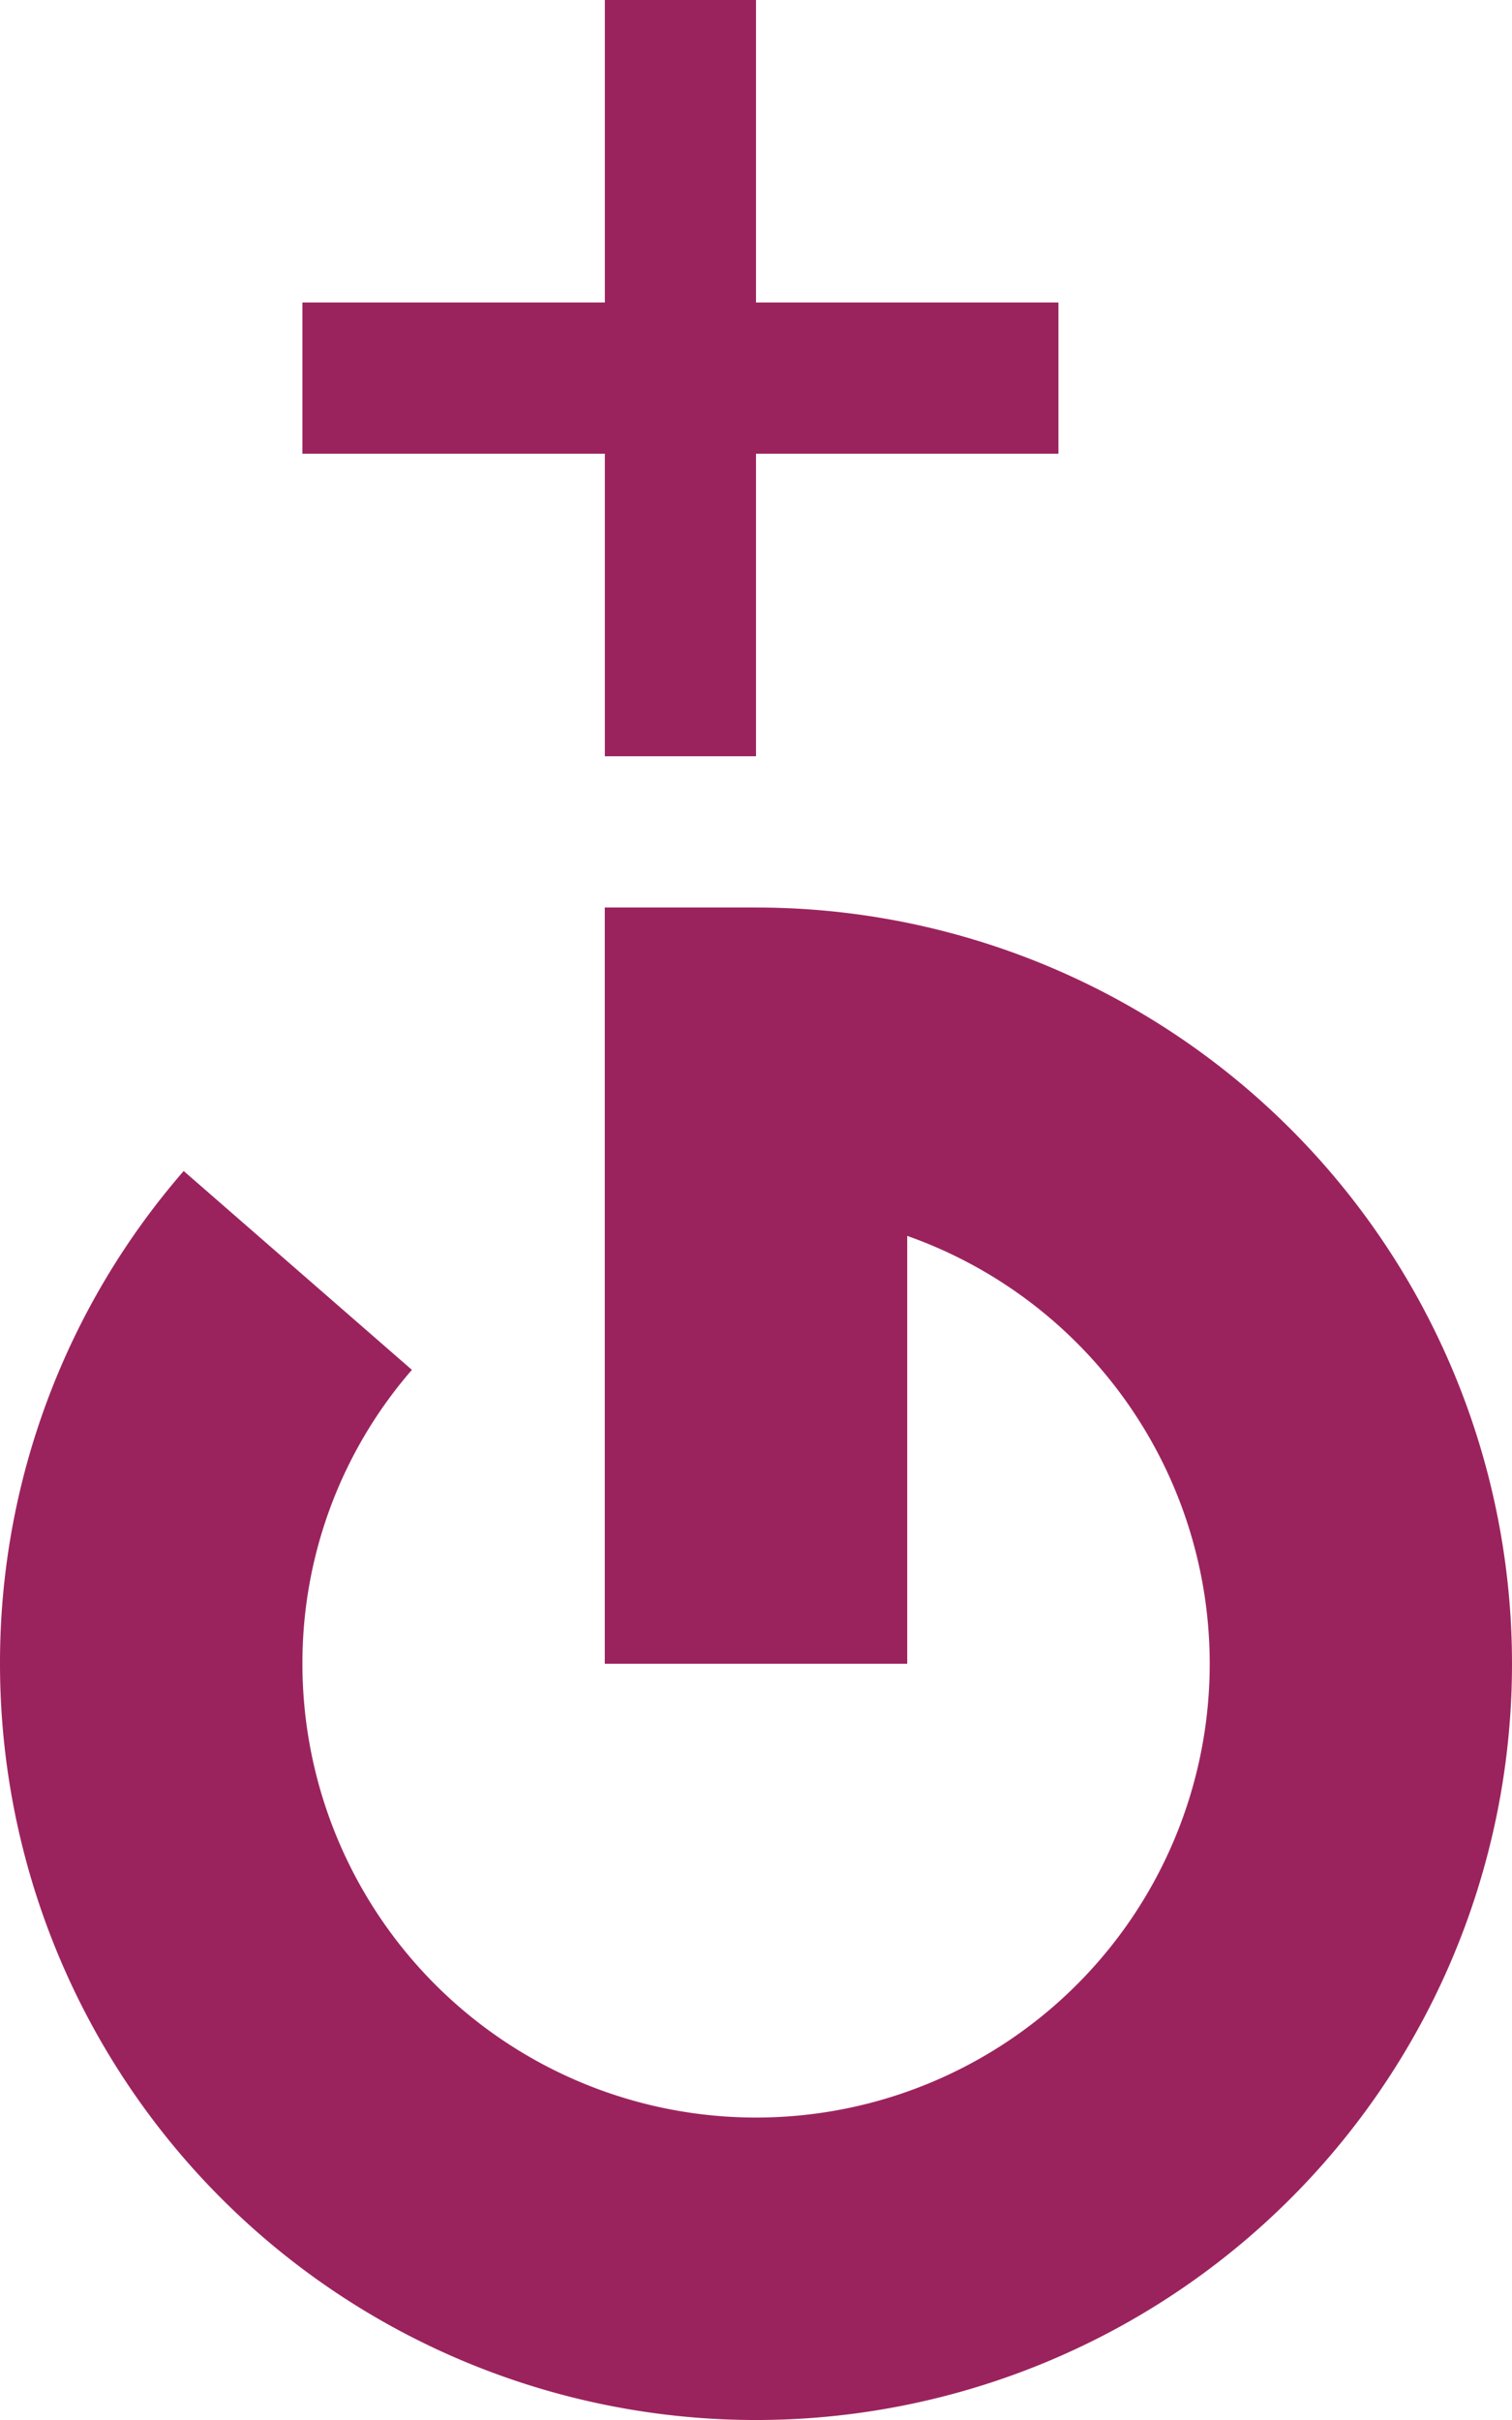 <svg xmlns="http://www.w3.org/2000/svg" width="20.538" height="32.861" viewBox="0 0 20.538 32.861"><defs><style>.a{fill:#9b235d;}</style></defs><g transform="translate(0 32.861) rotate(-90)"><g transform="translate(22.592 4.108)"><g transform="translate(0 0)"><path class="a" d="M6.161,4.108V0H4.108V4.108H0V6.161H4.108v4.108H6.161V6.161h4.108V4.108Z"/></g></g><g transform="translate(0 0)"><path class="a" d="M10.269,8.215v4.108h5.81a6.162,6.162,0,1,1-5.81-8.215A6.07,6.07,0,0,1,14.26,5.595l2.7-3.1A10.177,10.177,0,0,0,10.269,0,10.269,10.269,0,1,0,20.538,10.269V8.215Z"/></g></g></svg>